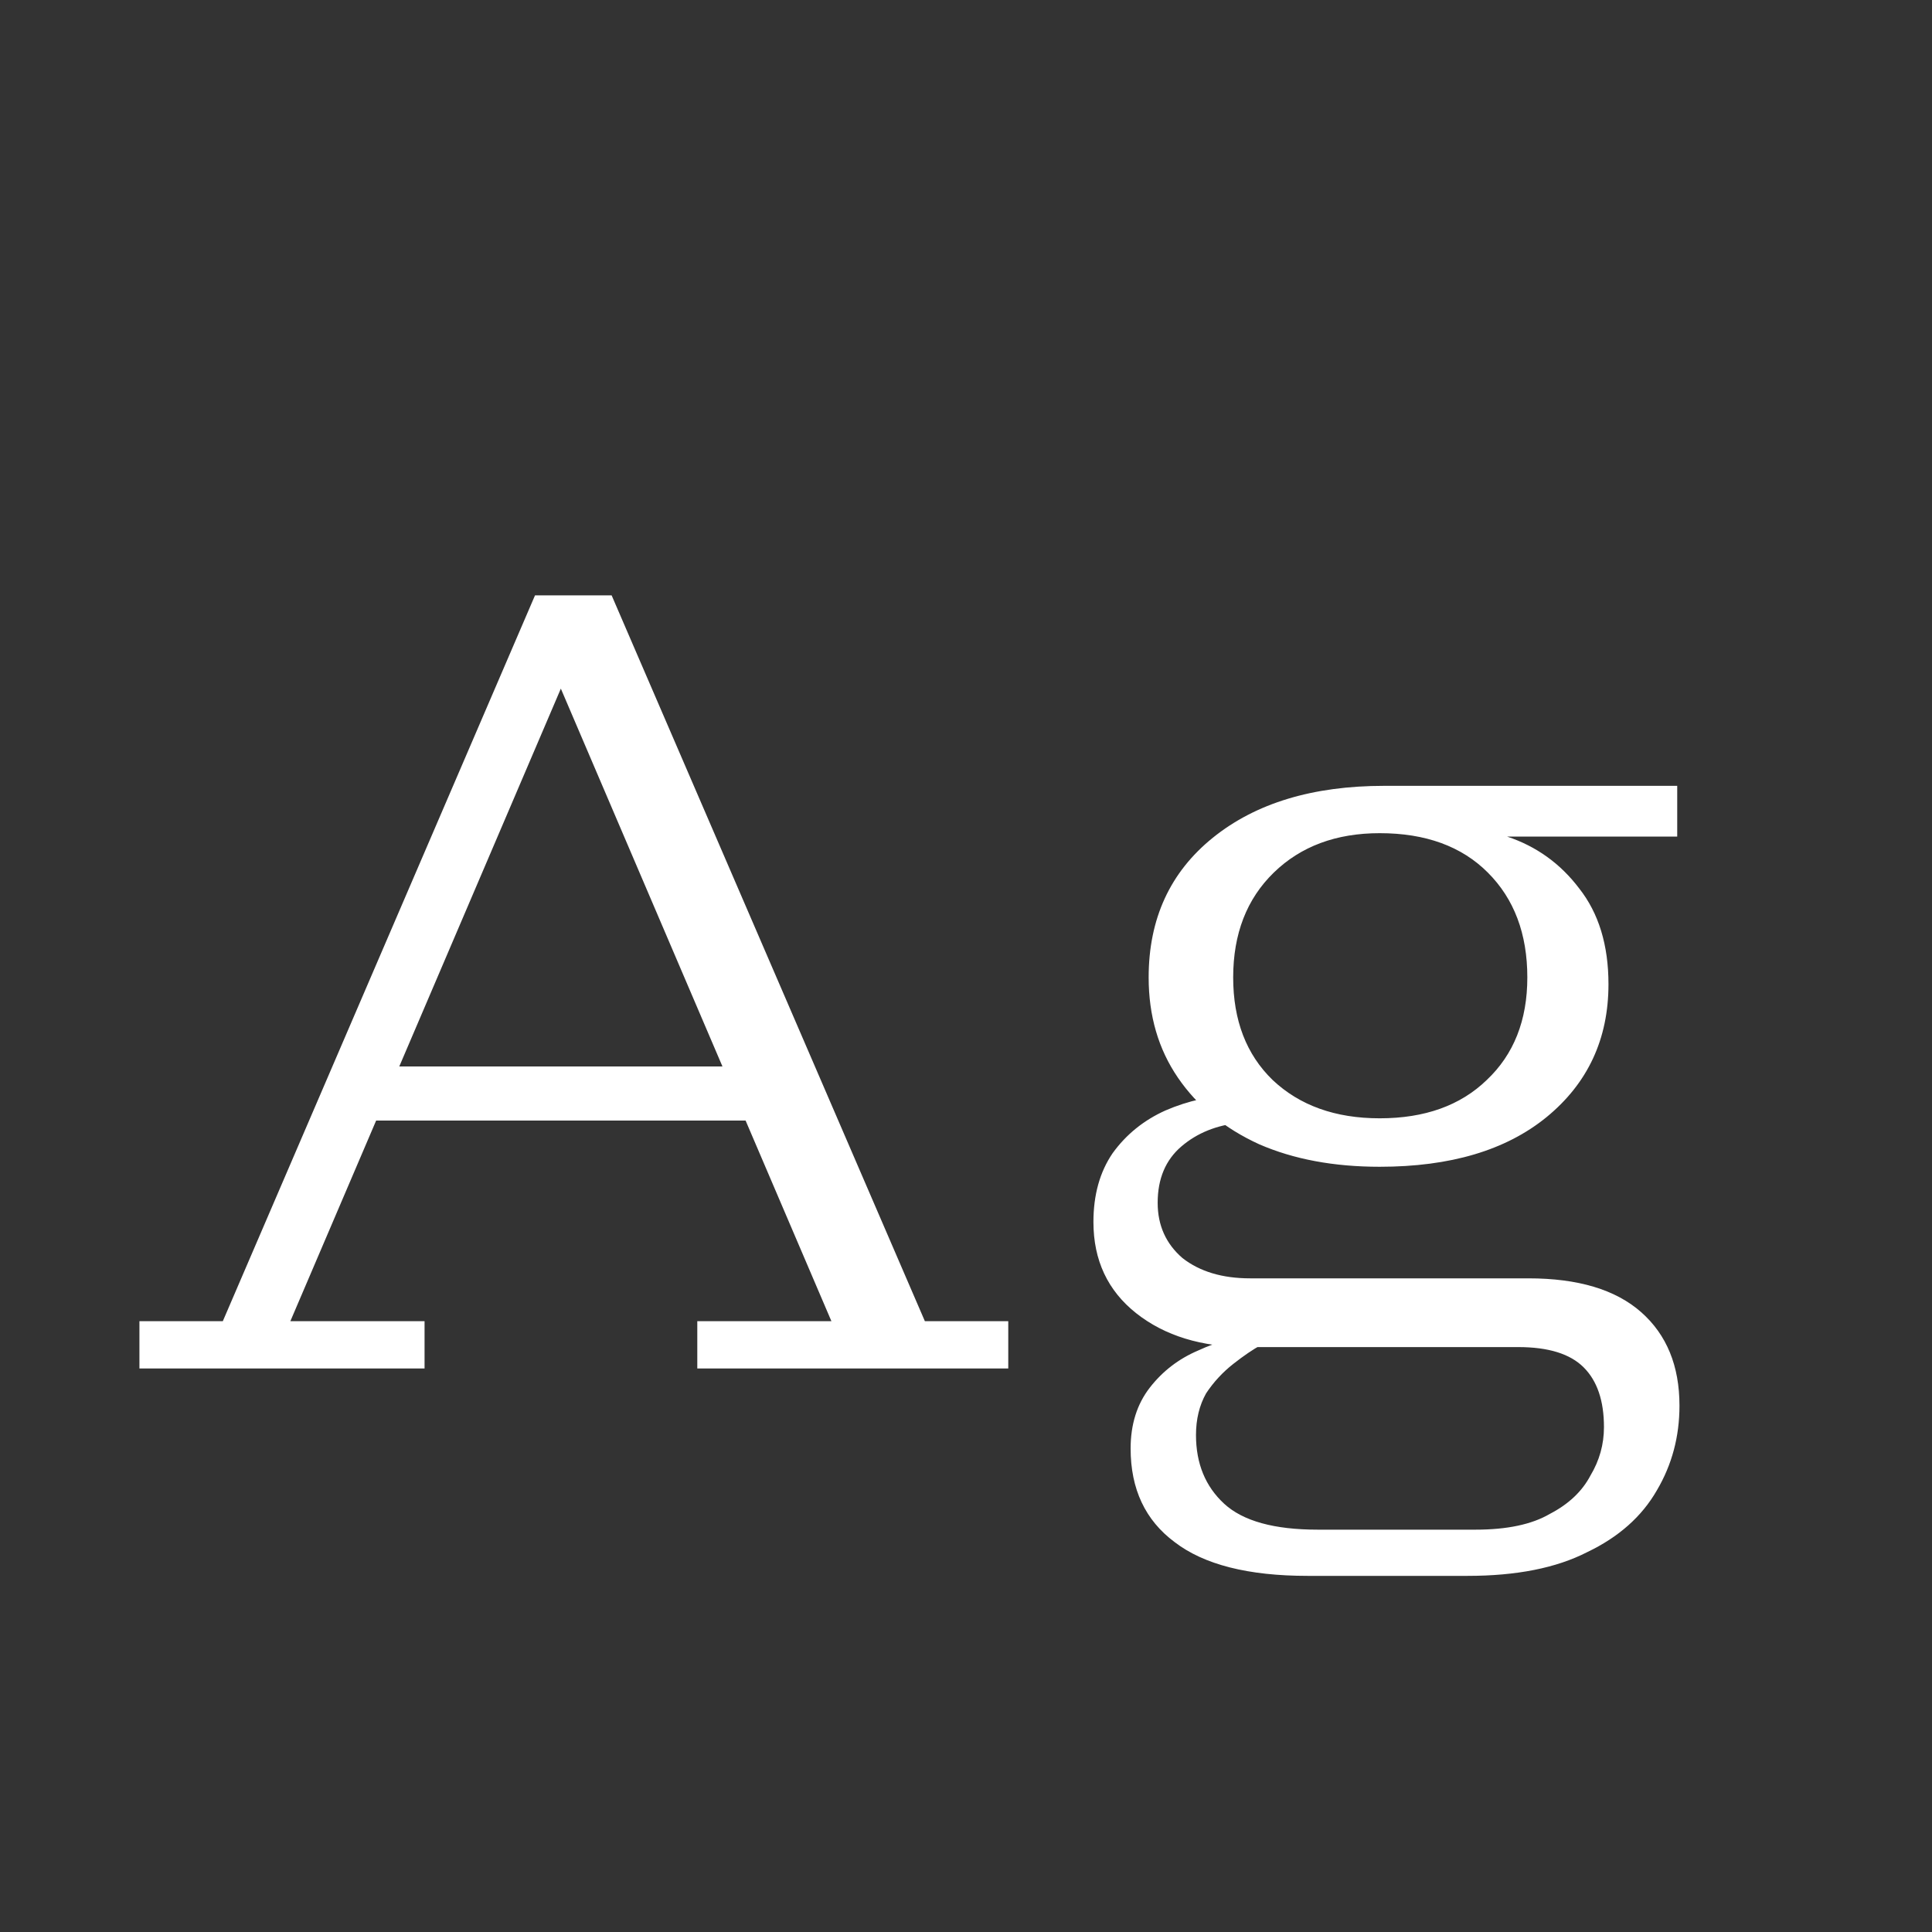 <svg width="24" height="24" viewBox="0 0 24 24" fill="none" xmlns="http://www.w3.org/2000/svg">
<rect x="0" y="0" width="24" height="24" fill="#333333" stroke="none"/>
<path d="M1.732 17V16.412H2.768L6.646 7.396H7.598L11.489 16.412H12.525V17H8.662V16.412H10.328L6.771 8.096H7.163L3.607 16.412H5.274V17H1.732ZM4.462 13.92V13.248H9.488V13.92H4.462ZM16.243 19.576C15.506 19.576 14.955 19.436 14.591 19.156C14.227 18.885 14.045 18.498 14.045 17.994C14.045 17.695 14.124 17.443 14.283 17.238C14.442 17.033 14.643 16.879 14.885 16.776C15.128 16.664 15.37 16.599 15.613 16.58L15.669 16.706C15.566 16.762 15.45 16.841 15.319 16.944C15.188 17.047 15.076 17.168 14.983 17.308C14.899 17.457 14.857 17.63 14.857 17.826C14.857 18.181 14.974 18.465 15.207 18.68C15.441 18.895 15.828 19.002 16.369 19.002H18.329C18.721 19.002 19.029 18.937 19.253 18.806C19.486 18.685 19.654 18.526 19.757 18.33C19.869 18.143 19.925 17.943 19.925 17.728C19.925 17.401 19.841 17.154 19.673 16.986C19.505 16.818 19.235 16.734 18.861 16.734H15.487C14.927 16.734 14.47 16.594 14.115 16.314C13.761 16.034 13.583 15.656 13.583 15.18C13.583 14.844 13.662 14.559 13.821 14.326C13.989 14.093 14.209 13.915 14.479 13.794C14.759 13.673 15.058 13.607 15.375 13.598L15.403 13.948C15.114 13.976 14.871 14.074 14.675 14.242C14.479 14.41 14.381 14.643 14.381 14.942C14.381 15.222 14.484 15.451 14.689 15.628C14.904 15.796 15.184 15.88 15.529 15.88H18.987C19.603 15.88 20.07 16.02 20.387 16.3C20.704 16.58 20.863 16.967 20.863 17.462C20.863 17.845 20.77 18.195 20.583 18.512C20.396 18.839 20.107 19.095 19.715 19.282C19.332 19.478 18.838 19.576 18.231 19.576H16.243ZM17.139 14.494C16.57 14.494 16.07 14.401 15.641 14.214C15.212 14.018 14.876 13.743 14.633 13.388C14.39 13.033 14.269 12.618 14.269 12.142C14.269 11.414 14.535 10.835 15.067 10.406C15.599 9.977 16.308 9.762 17.195 9.762L18.721 10.392C19.085 10.513 19.384 10.728 19.617 11.036C19.86 11.344 19.981 11.741 19.981 12.226C19.981 12.907 19.724 13.458 19.211 13.878C18.707 14.289 18.017 14.494 17.139 14.494ZM17.139 13.892C17.699 13.892 18.142 13.733 18.469 13.416C18.805 13.099 18.973 12.674 18.973 12.142C18.973 11.601 18.81 11.167 18.483 10.84C18.157 10.513 17.709 10.35 17.139 10.35C16.598 10.35 16.159 10.513 15.823 10.84C15.487 11.167 15.319 11.601 15.319 12.142C15.319 12.674 15.482 13.099 15.809 13.416C16.145 13.733 16.588 13.892 17.139 13.892ZM18.721 10.392L17.195 9.762H20.835V10.392H18.721Z" fill="white"/>
</svg>
